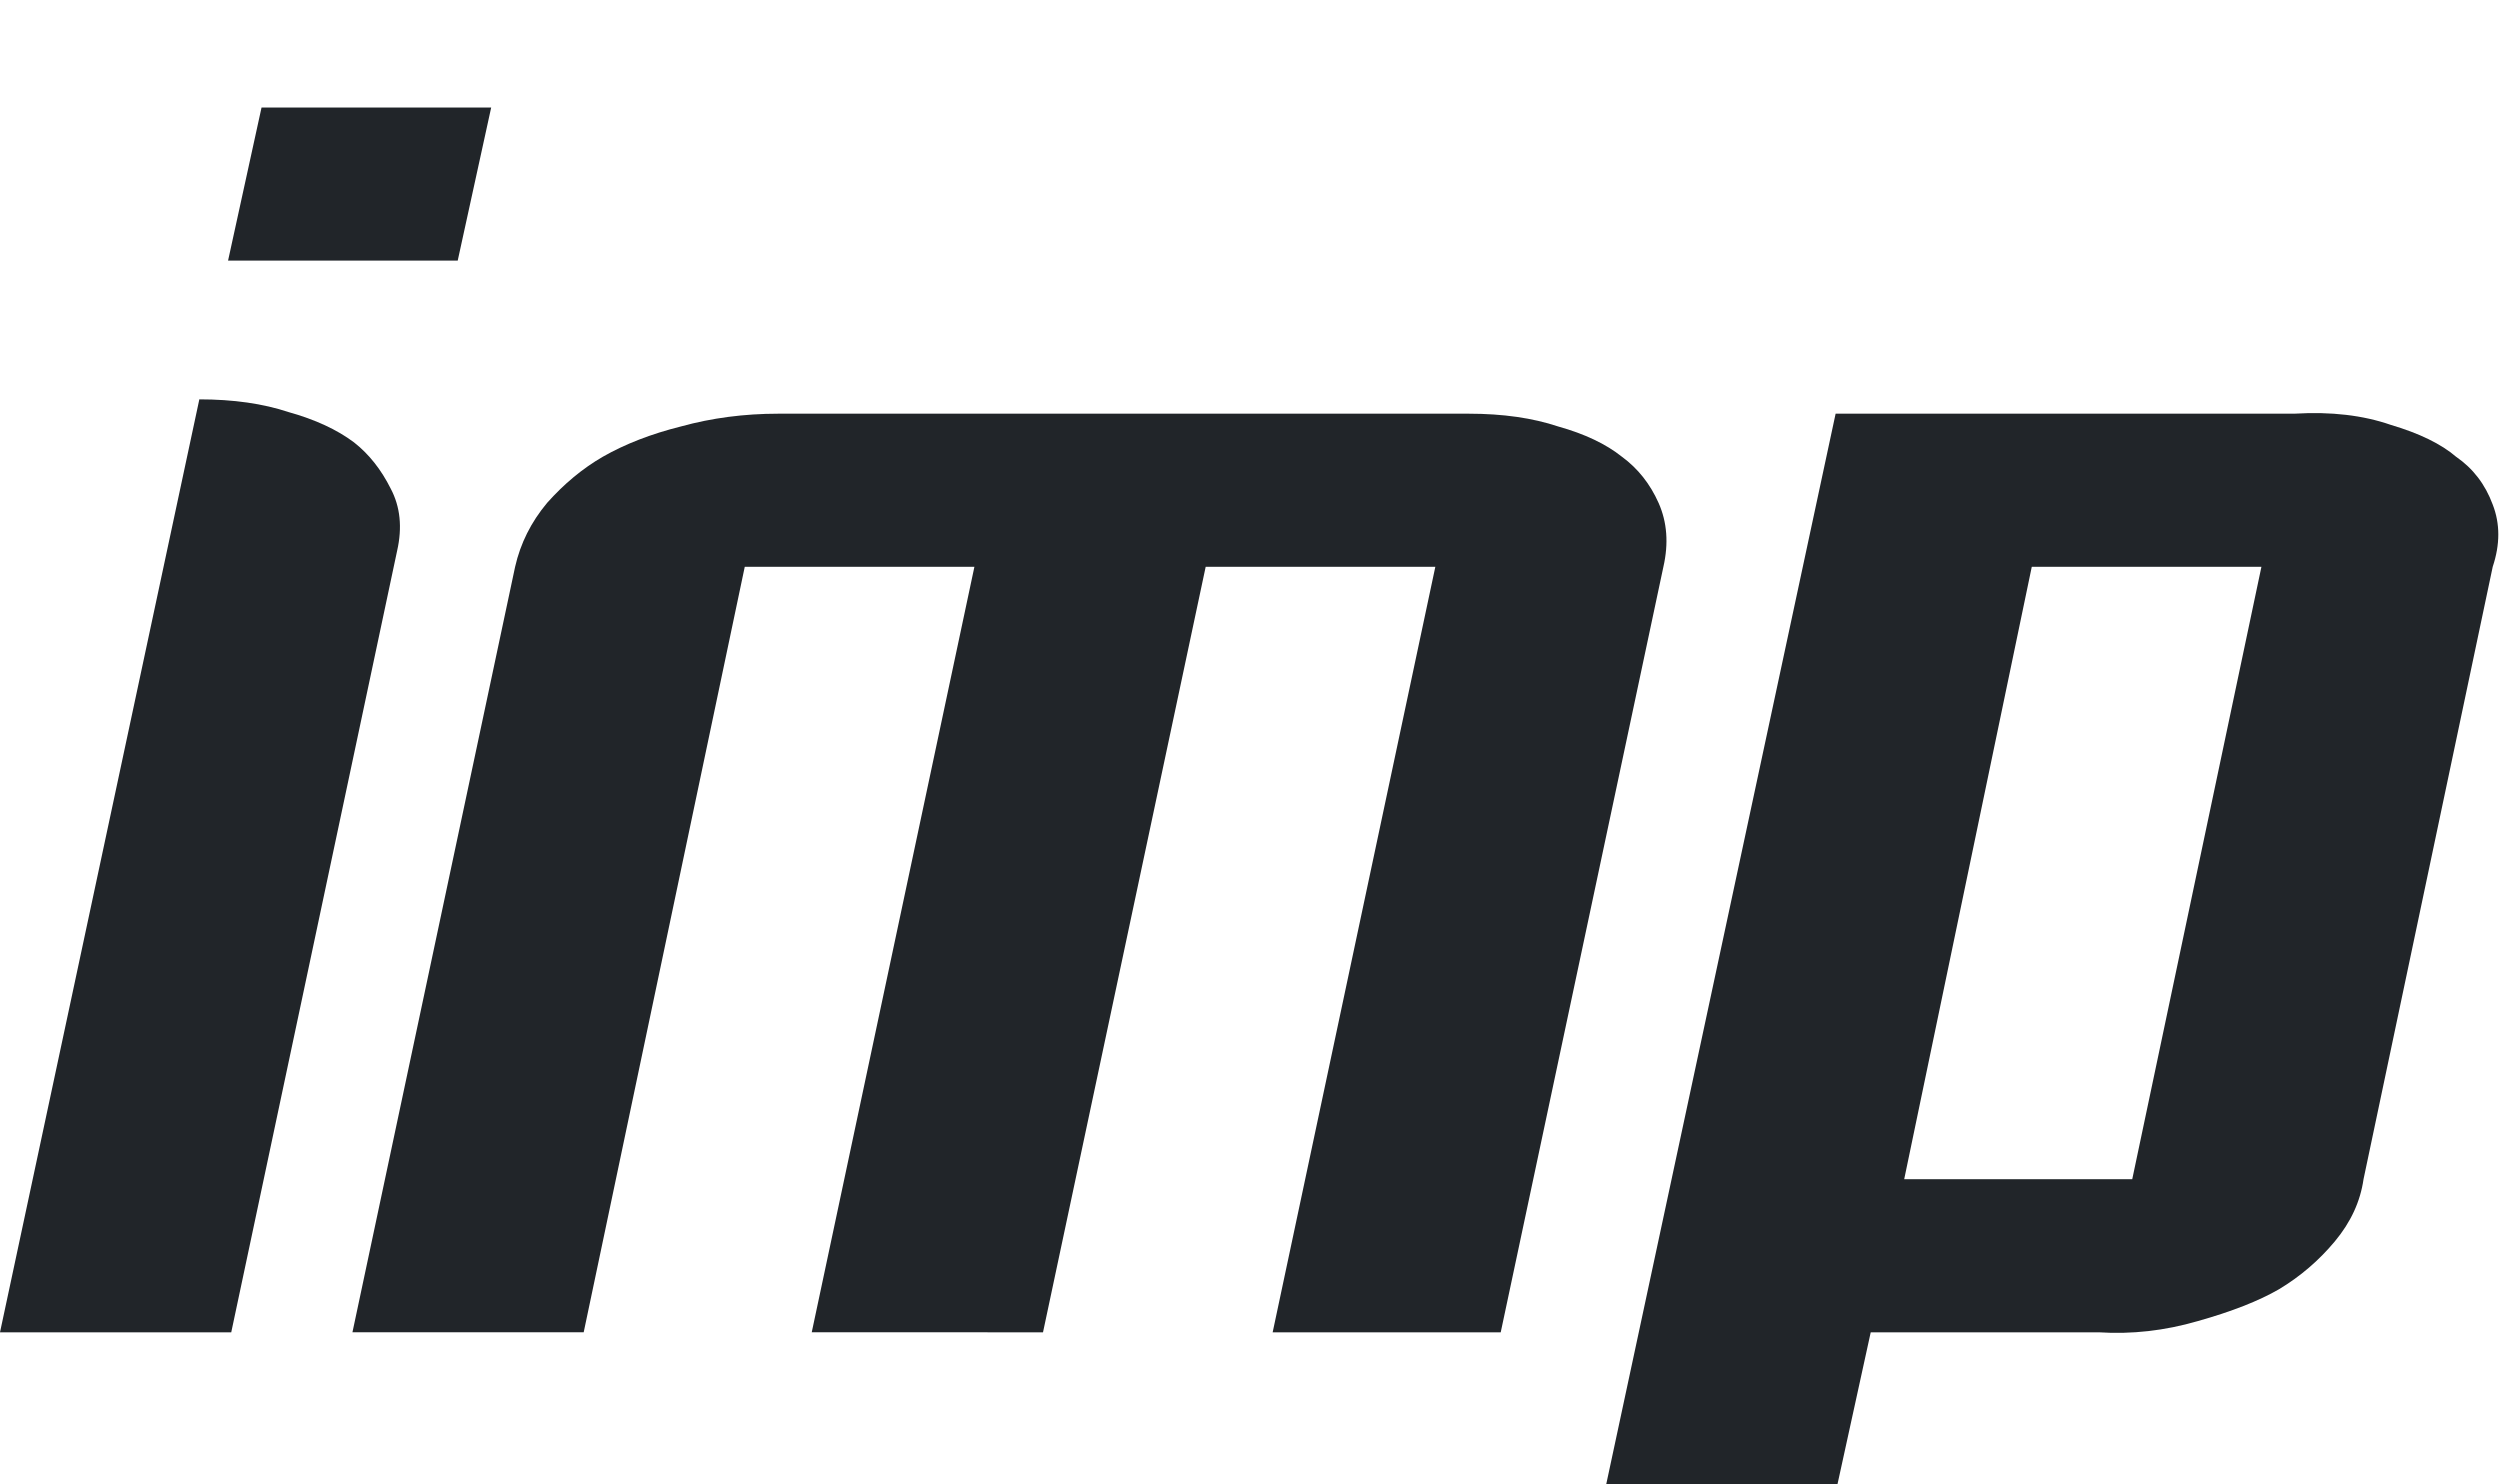 <svg width="128" height="76" viewBox="0 0 128 76" xmlns="http://www.w3.org/2000/svg">
	<defs>
		<style>
			.imp { fill: #212529; }
			@media (prefers-color-scheme: dark) {
				.imp { fill: #dee2e6; }
			}
		</style>
	</defs>
	<path
		class="imp"
		d="M 11.677,13.343 H 23.435 L 25.149,5.504 H 13.391 Z M -3.0422211e-7,68.214 H 11.84 l 8.492,-40.01 q 0.408,-1.796 -0.327,-3.185 -0.735,-1.47 -1.878,-2.368 -1.306,-0.98 -3.348,-1.551 -1.96,-0.653 -4.573,-0.653 z" />
	<path
		class="imp"
		d="m 53.402,68.214 8.329,-39.194 h 11.758 l -8.329,39.194 h 11.677 l 8.329,-39.194 q 0.408,-1.796 -0.245,-3.266 -0.653,-1.47 -1.878,-2.368 -1.225,-0.98 -3.266,-1.551 Q 77.816,21.181 75.203,21.181 H 39.847 q -2.613,0 -4.981,0.653 -2.286,0.572 -4.001,1.551 -1.551,0.898 -2.858,2.368 -1.225,1.47 -1.633,3.266 l -8.329,39.194 h 11.84 l 8.247,-39.194 h 11.758 l -8.329,39.194 z" />
	<path
		class="imp"
		d="m 82.226,76.053 h 11.84 l 1.715,-7.839 h 11.677 q 2.531,0.163 5.063,-0.572 2.613,-0.735 4.164,-1.633 1.633,-0.98 2.858,-2.45 1.225,-1.47 1.47,-3.185 l 6.614,-31.355 q 0.572,-1.715 0,-3.185 -0.572,-1.551 -1.878,-2.45 -1.143,-0.98 -3.348,-1.633 -2.123,-0.735 -4.899,-0.572 H 93.984 Z M 104.027,29.02 h 11.758 L 109.171,60.375 H 97.495 Z" />
</svg>
